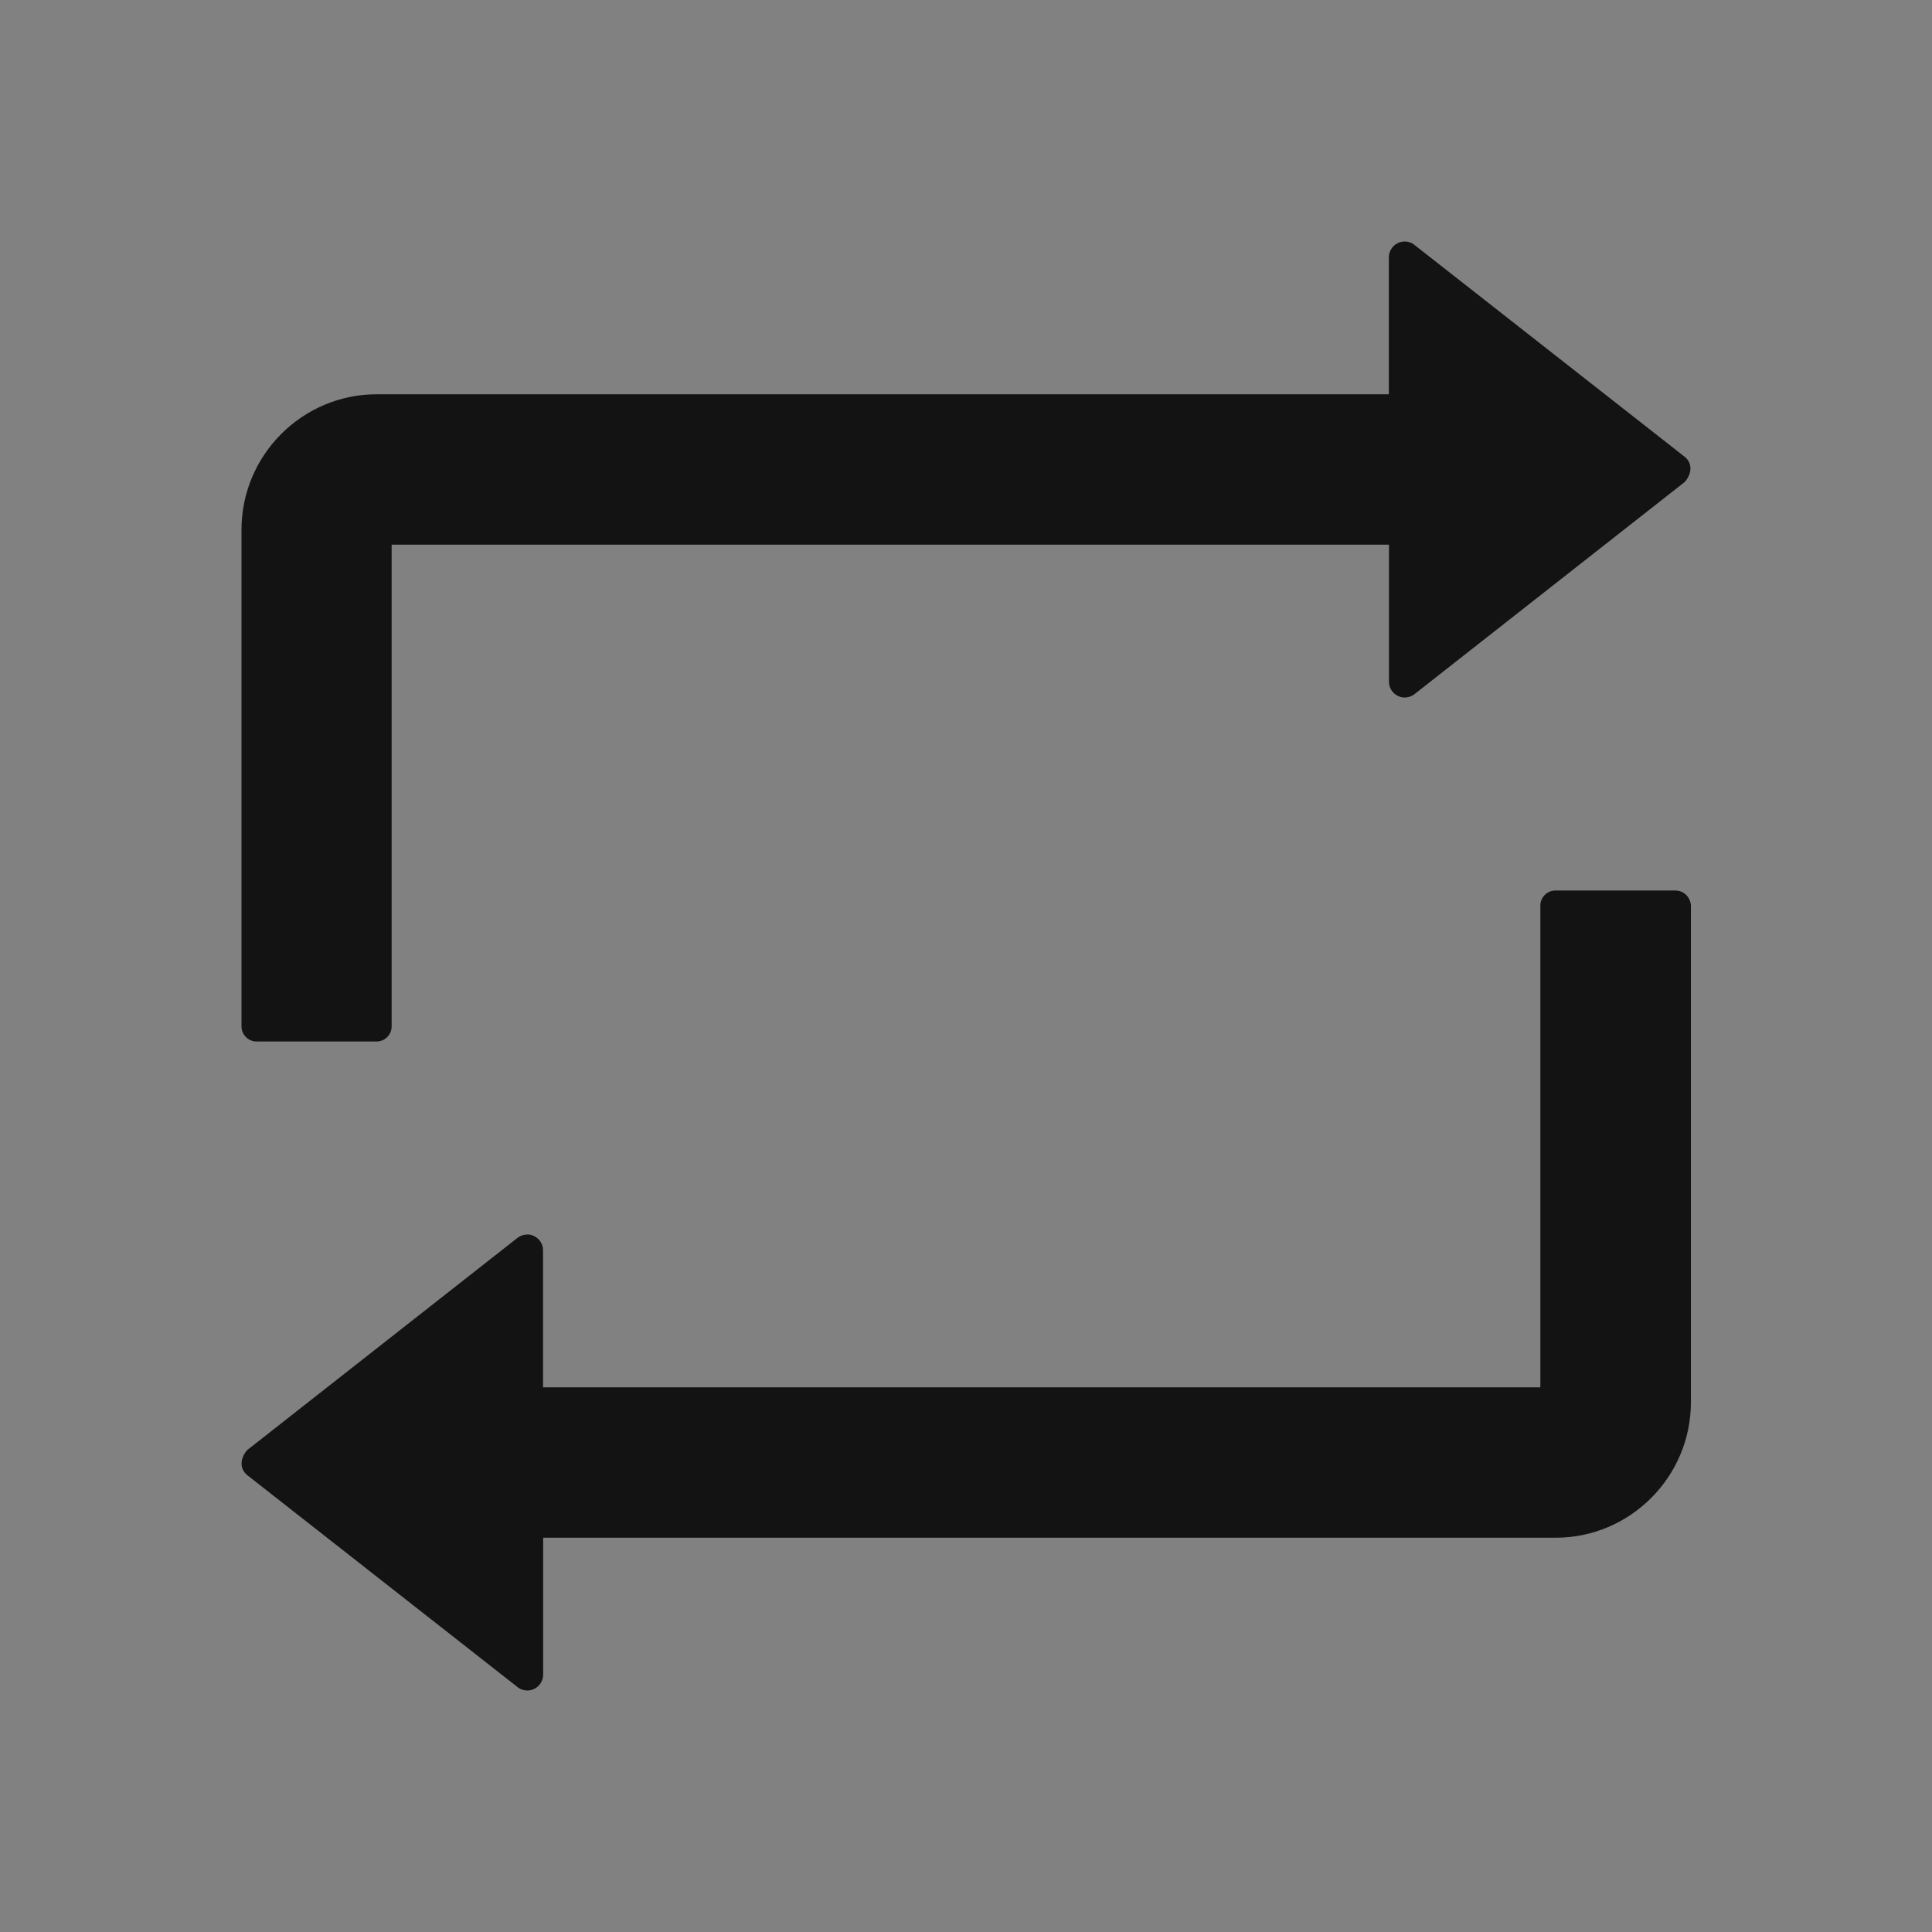 <svg width="14" height="14" viewBox="0 0 14 14" fill="none" xmlns="http://www.w3.org/2000/svg">
<rect x="0" y="0" width="14" height="14" fill="#808080" stroke="none"/>
<g clip-path="url(#clip0_4256_2851)">
<rect width="14" height="14" fill="white" fill-opacity="0.01"/>
<path d="M1.859 7.547H2.729C2.789 7.547 2.838 7.498 2.838 7.438V3.947H10.065V4.94C10.065 4.966 10.073 4.99 10.09 5.011C10.099 5.023 10.111 5.032 10.124 5.04C10.137 5.047 10.151 5.052 10.166 5.054C10.181 5.055 10.196 5.054 10.21 5.05C10.225 5.046 10.238 5.039 10.25 5.03L12.209 3.492C12.268 3.423 12.258 3.351 12.209 3.311L10.25 1.775C10.23 1.758 10.204 1.75 10.179 1.75C10.116 1.75 10.064 1.802 10.064 1.865V2.857H2.73C2.19 2.857 1.75 3.298 1.75 3.839V7.438C1.75 7.498 1.799 7.547 1.859 7.547ZM12.141 6.453H11.271C11.211 6.453 11.162 6.502 11.162 6.562V10.053H3.935V9.06C3.935 9.034 3.927 9.01 3.91 8.989C3.901 8.977 3.889 8.968 3.876 8.96C3.863 8.953 3.849 8.948 3.834 8.946C3.819 8.945 3.804 8.946 3.79 8.95C3.775 8.954 3.762 8.961 3.75 8.97L1.791 10.508C1.732 10.577 1.742 10.649 1.791 10.689L3.75 12.225C3.771 12.242 3.795 12.25 3.821 12.25C3.884 12.25 3.936 12.198 3.936 12.135V11.143H11.273C11.812 11.143 12.253 10.702 12.253 10.161V6.562C12.25 6.502 12.201 6.453 12.141 6.453Z" fill="black" fill-opacity="0.85"/>
</g>
<defs>
<clipPath id="clip0_4256_2851">
<rect width="14" height="14" fill="white"/>
</clipPath>
</defs>
</svg>
